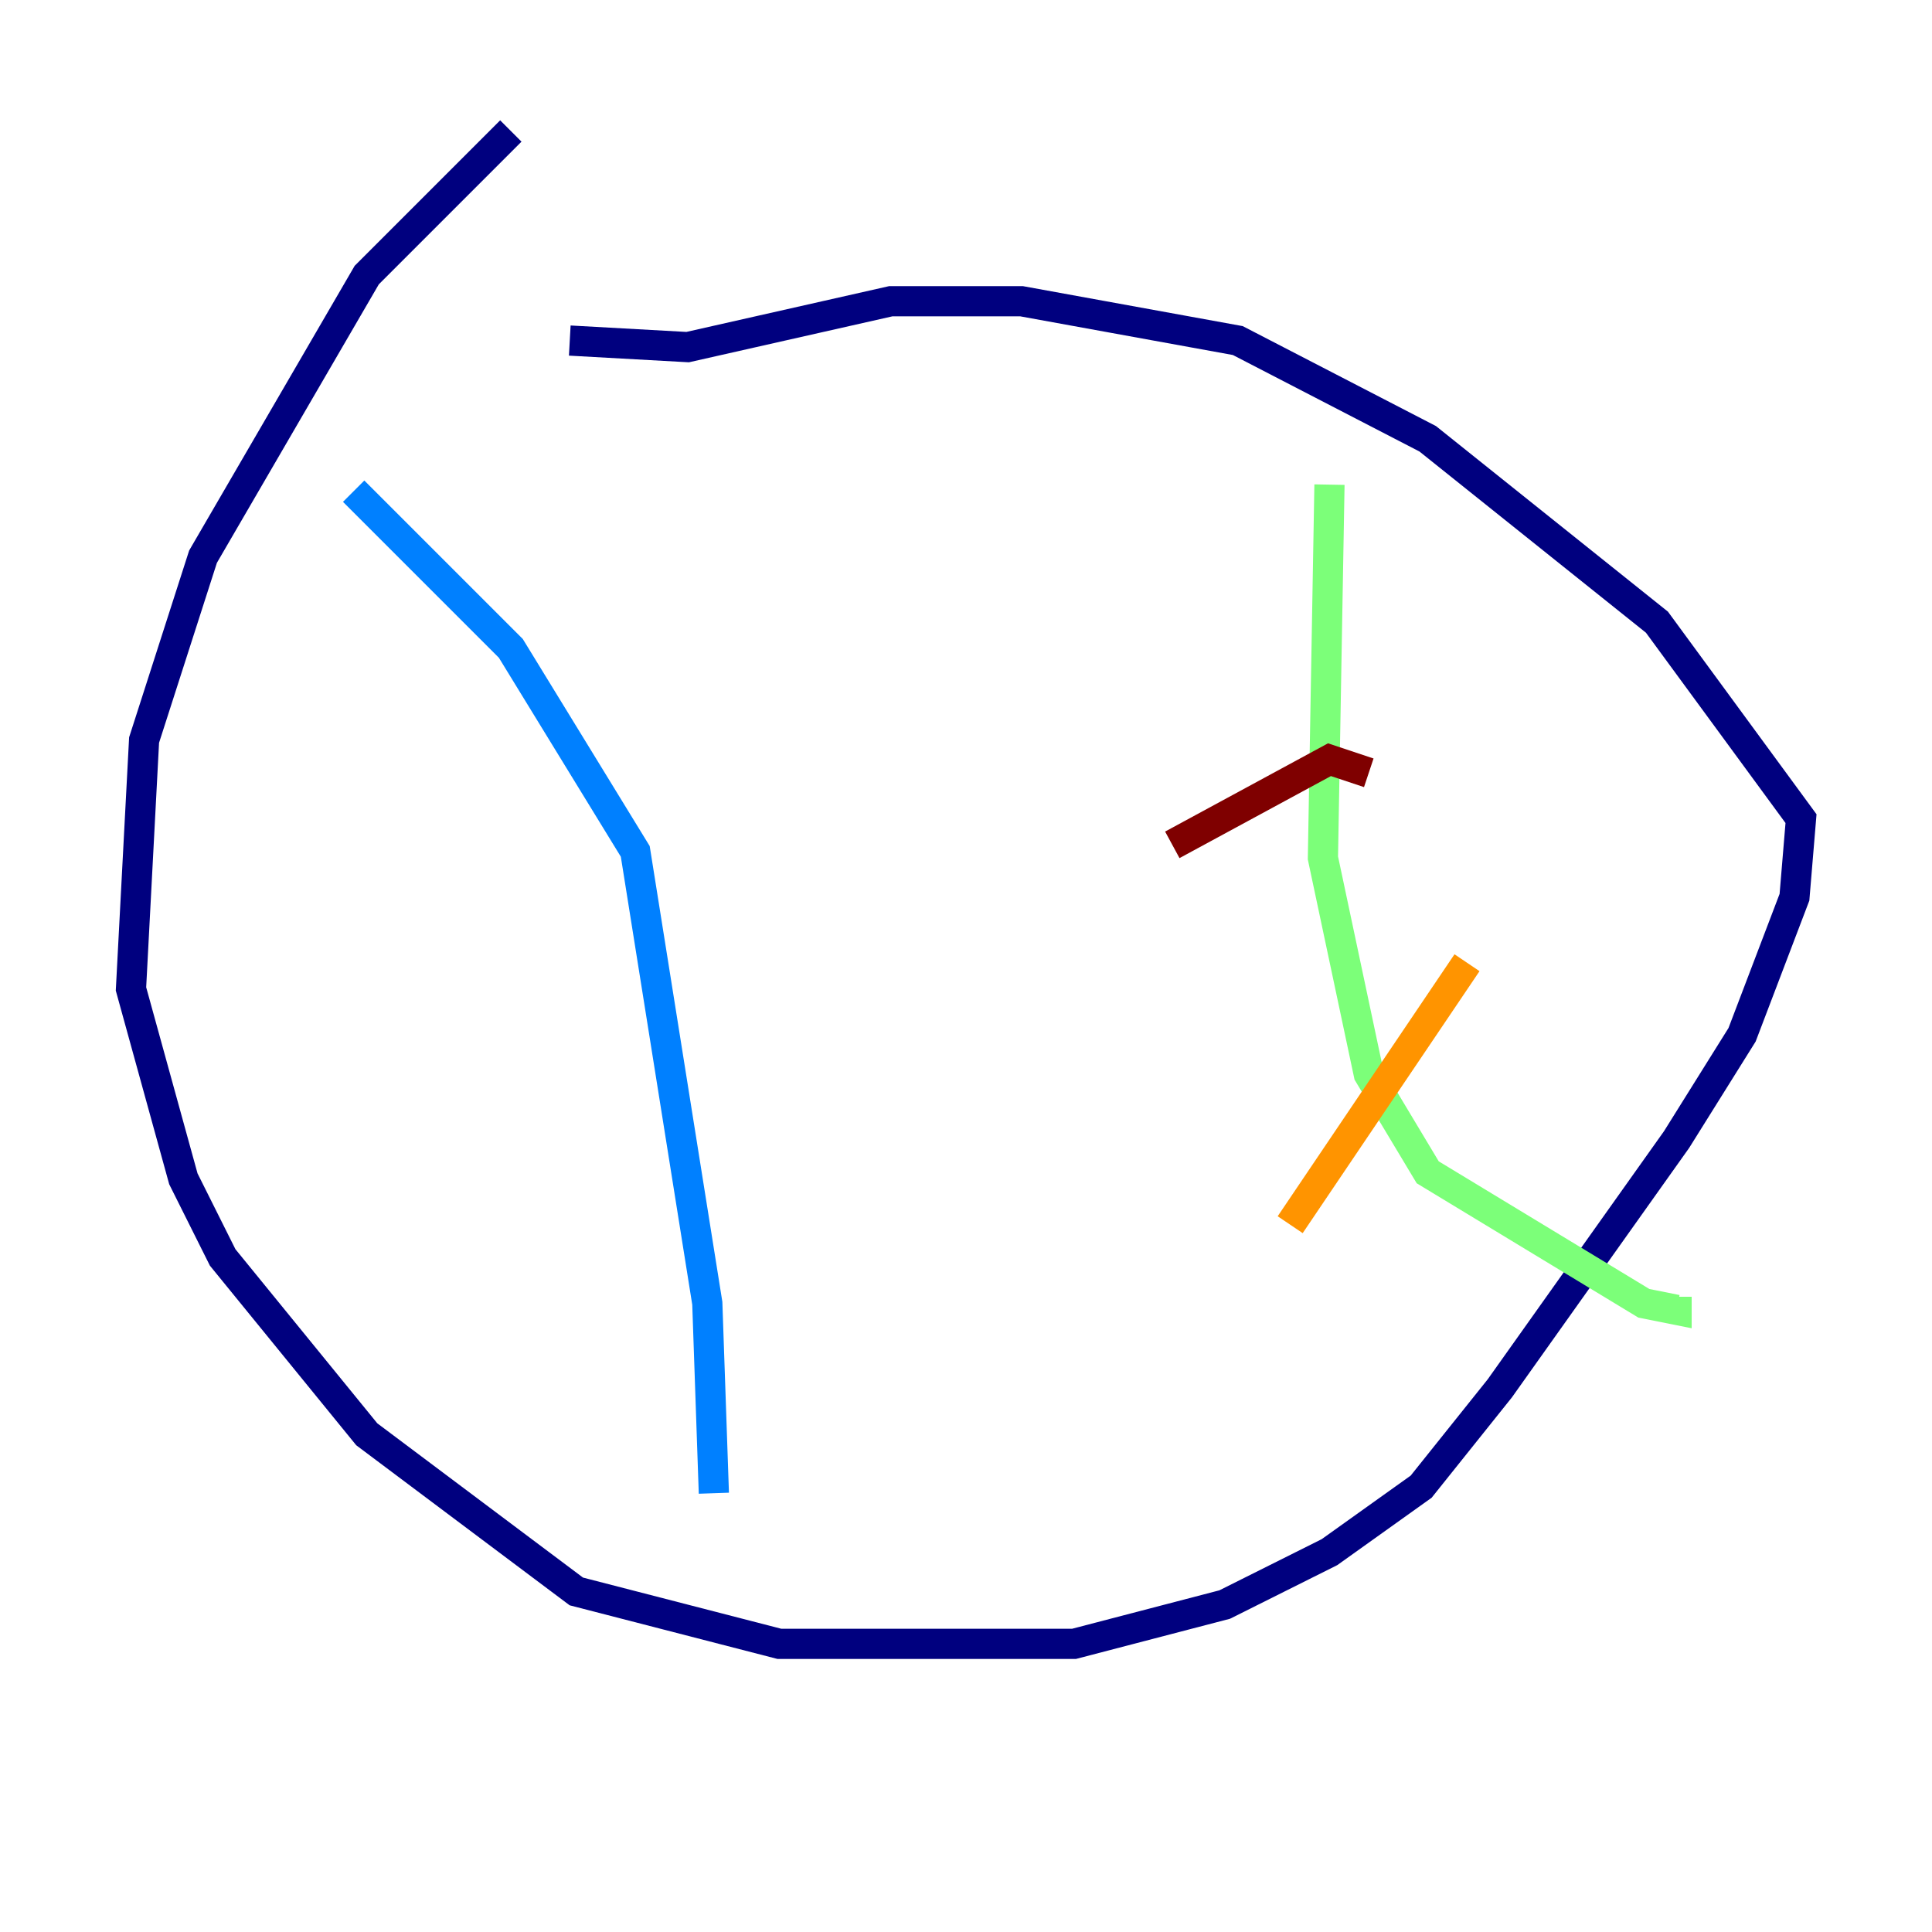 <?xml version="1.0" encoding="utf-8" ?>
<svg baseProfile="tiny" height="128" version="1.2" viewBox="0,0,128,128" width="128" xmlns="http://www.w3.org/2000/svg" xmlns:ev="http://www.w3.org/2001/xml-events" xmlns:xlink="http://www.w3.org/1999/xlink"><defs /><polyline fill="none" points="33.844,8.678 24.298,18.224 13.451,36.881 9.546,49.031 8.678,65.519 12.149,78.102 14.752,83.308 24.298,95.024 38.183,105.437 51.634,108.909 71.159,108.909 81.139,106.305 88.081,102.834 94.156,98.495 99.363,91.986 111.078,75.498 115.417,68.556 118.888,59.444 119.322,54.237 109.776,41.22 94.59,29.071 82.007,22.563 67.688,19.959 59.01,19.959 45.559,22.997 37.749,22.563" stroke="#00007f" stroke-width="2" /><polyline fill="none" points="23.43,32.542 33.844,42.956 42.088,56.407 46.861,86.346 47.295,98.929" stroke="#0080ff" stroke-width="2" /><polyline fill="none" points="88.081,32.108 87.647,56.841 90.685,71.159 94.59,77.668 108.909,86.346 111.078,86.78 111.078,85.912" stroke="#7cff79" stroke-width="2" /><polyline fill="none" points="97.193,63.783 85.478,81.139" stroke="#ff9400" stroke-width="2" /><polyline fill="none" points="90.685,51.2 88.081,50.332 77.668,55.973" stroke="#7f0000" stroke-width="2" /></svg>